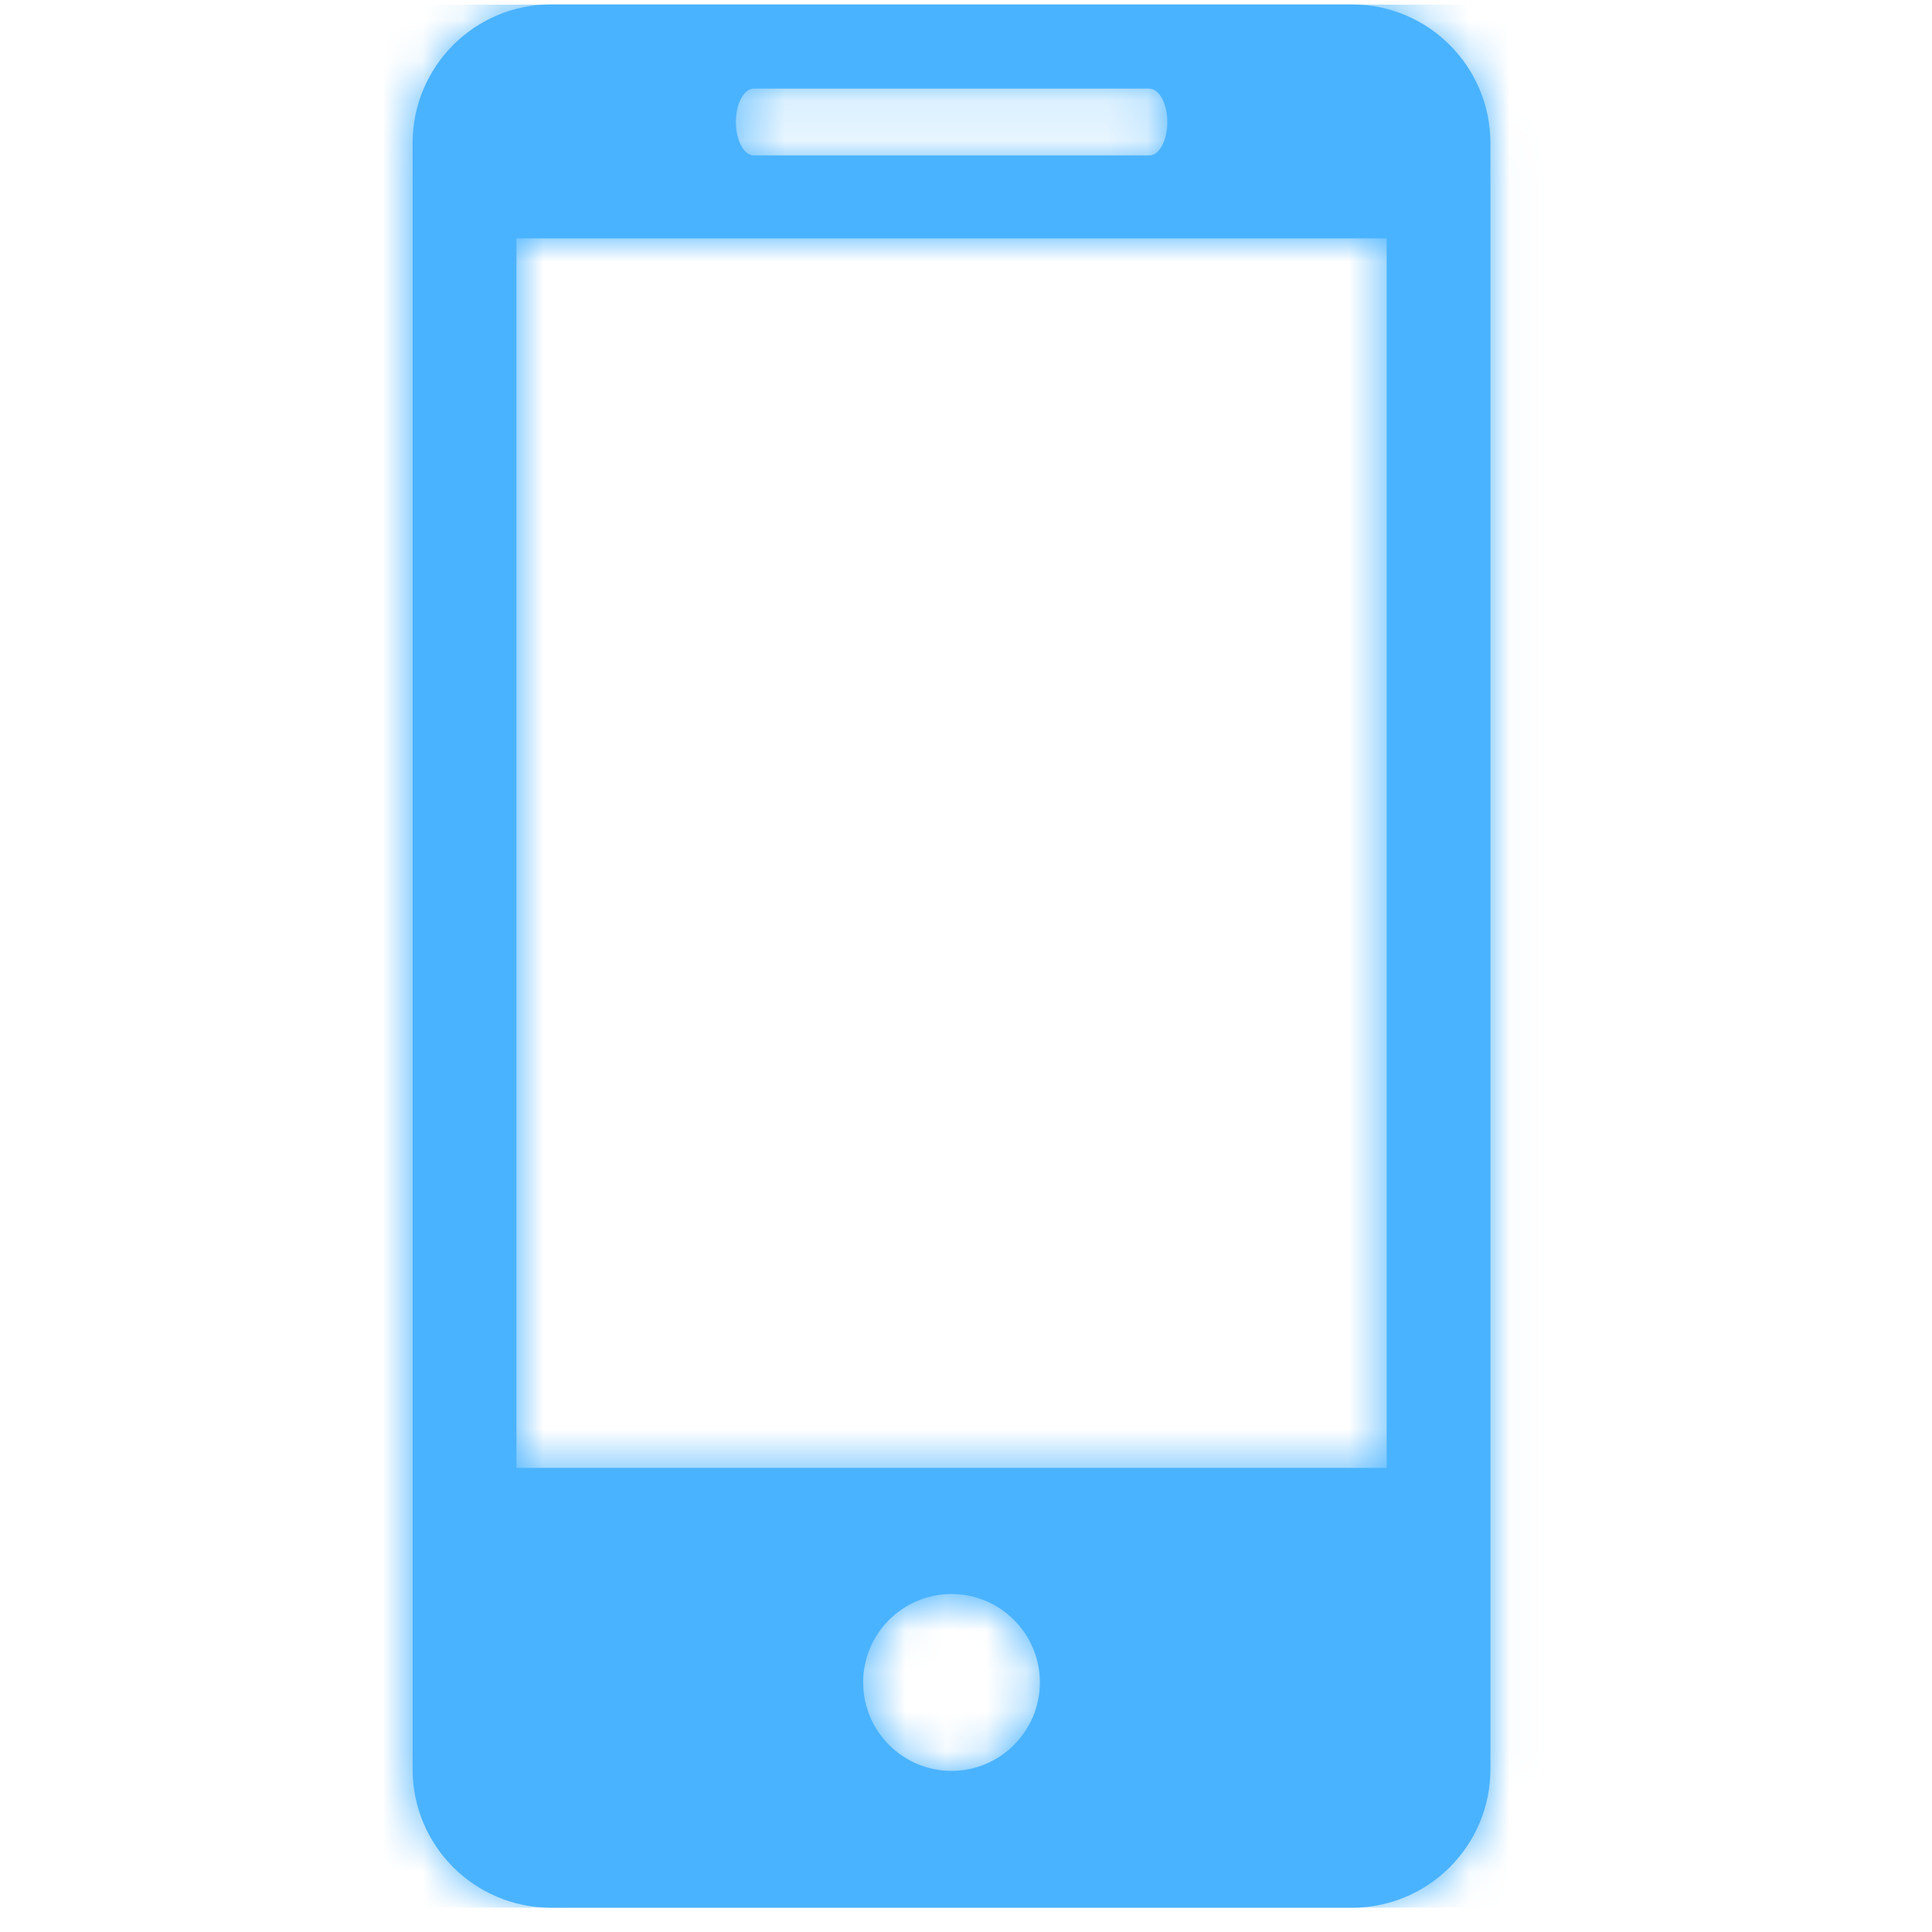 <svg width="48" height="48" viewBox="0 0 48 48" fill="none" xmlns="http://www.w3.org/2000/svg">
<g id="fi_191" clip-path="url(#clip0_298_20544)">
<g id="Group">
<g id="Vector">
<mask id="path-1-inside-1_298_20544" fill="white">
<path d="M33.588 0.11H13.692C11.788 0.11 10.251 1.654 10.251 3.555V43.956C10.251 45.855 11.788 47.397 13.692 47.397H33.588C35.488 47.397 37.029 45.855 37.029 43.956V3.555C37.029 1.654 35.488 0.11 33.588 0.11ZM18.731 2.202H28.552C28.801 2.202 29.002 2.573 29.002 3.031C29.002 3.489 28.801 3.862 28.552 3.862H18.731C18.481 3.862 18.283 3.489 18.283 3.031C18.283 2.573 18.481 2.202 18.731 2.202ZM23.642 43.997C22.43 43.997 21.445 43.012 21.445 41.798C21.445 40.585 22.43 39.603 23.642 39.603C24.849 39.603 25.835 40.585 25.835 41.798C25.835 43.012 24.849 43.997 23.642 43.997ZM34.451 36.469H12.831V5.923H34.451V36.469Z"/>
</mask>
<path d="M33.588 0.11H13.692C11.788 0.11 10.251 1.654 10.251 3.555V43.956C10.251 45.855 11.788 47.397 13.692 47.397H33.588C35.488 47.397 37.029 45.855 37.029 43.956V3.555C37.029 1.654 35.488 0.11 33.588 0.11ZM18.731 2.202H28.552C28.801 2.202 29.002 2.573 29.002 3.031C29.002 3.489 28.801 3.862 28.552 3.862H18.731C18.481 3.862 18.283 3.489 18.283 3.031C18.283 2.573 18.481 2.202 18.731 2.202ZM23.642 43.997C22.43 43.997 21.445 43.012 21.445 41.798C21.445 40.585 22.43 39.603 23.642 39.603C24.849 39.603 25.835 40.585 25.835 41.798C25.835 43.012 24.849 43.997 23.642 43.997ZM34.451 36.469H12.831V5.923H34.451V36.469Z" fill="#4AB3FF"/>
<path d="M34.451 36.469V48.969H46.951V36.469H34.451ZM12.831 36.469H0.331V48.969H12.831V36.469ZM12.831 5.923V-6.577H0.331V5.923H12.831ZM34.451 5.923H46.951V-6.577H34.451V5.923ZM33.588 -12.39H13.692V12.61H33.588V-12.39ZM13.692 -12.39C4.86 -12.39 -2.249 -5.225 -2.249 3.555H22.751C22.751 8.533 18.716 12.61 13.692 12.61V-12.39ZM-2.249 3.555V43.956H22.751V3.555H-2.249ZM-2.249 43.956C-2.249 52.746 4.872 59.897 13.692 59.897V34.897C18.704 34.897 22.751 38.964 22.751 43.956H-2.249ZM13.692 59.897H33.588V34.897H13.692V59.897ZM33.588 59.897C42.396 59.897 49.529 52.754 49.529 43.956H24.529C24.529 38.955 28.581 34.897 33.588 34.897V59.897ZM49.529 43.956V3.555H24.529V43.956H49.529ZM49.529 3.555C49.529 -5.233 42.408 -12.39 33.588 -12.39V12.61C28.568 12.61 24.529 8.542 24.529 3.555H49.529ZM18.731 14.702H28.552V-10.298H18.731V14.702ZM28.552 14.702C21.93 14.702 18.716 9.939 17.886 8.411C16.792 6.397 16.502 4.472 16.502 3.031H41.502C41.502 1.132 41.111 -1.208 39.855 -3.521C38.862 -5.349 35.423 -10.298 28.552 -10.298V14.702ZM16.502 3.031C16.502 1.591 16.792 -0.328 17.879 -2.334C18.695 -3.841 21.904 -8.638 28.552 -8.638V16.362C35.449 16.362 38.883 11.379 39.862 9.571C41.112 7.263 41.502 4.93 41.502 3.031H16.502ZM28.552 -8.638H18.731V16.362H28.552V-8.638ZM18.731 -8.638C25.382 -8.638 28.596 -3.838 29.424 -2.298C30.506 -0.284 30.783 1.627 30.783 3.031H5.783C5.783 4.894 6.158 7.22 7.401 9.534C8.391 11.376 11.83 16.362 18.731 16.362V-8.638ZM30.783 3.031C30.783 4.436 30.506 6.353 29.417 8.374C28.576 9.936 25.356 14.702 18.731 14.702V-10.298C11.855 -10.298 8.412 -5.346 7.409 -3.484C6.158 -1.164 5.783 1.168 5.783 3.031H30.783ZM23.642 31.497C29.34 31.497 33.945 36.114 33.945 41.798H8.945C8.945 49.909 15.52 56.497 23.642 56.497V31.497ZM33.945 41.798C33.945 47.508 29.315 52.103 23.642 52.103V27.103C15.546 27.103 8.945 33.663 8.945 41.798H33.945ZM23.642 52.103C17.952 52.103 13.335 47.495 13.335 41.798H38.335C38.335 33.675 31.747 27.103 23.642 27.103V52.103ZM13.335 41.798C13.335 36.127 17.927 31.497 23.642 31.497V56.497C31.772 56.497 38.335 49.896 38.335 41.798H13.335ZM34.451 23.969H12.831V48.969H34.451V23.969ZM25.331 36.469V5.923H0.331V36.469H25.331ZM12.831 18.422H34.451V-6.577H12.831V18.422ZM21.951 5.923V36.469H46.951V5.923H21.951Z" fill="#4AB3FF" mask="url(#path-1-inside-1_298_20544)"/>
</g>
</g>
</g>
<defs>
<clipPath id="clip0_298_20544">
<rect width="47.287" height="47.287" fill="white" transform="translate(-0.01 0.111)"/>
</clipPath>
</defs>
</svg>
